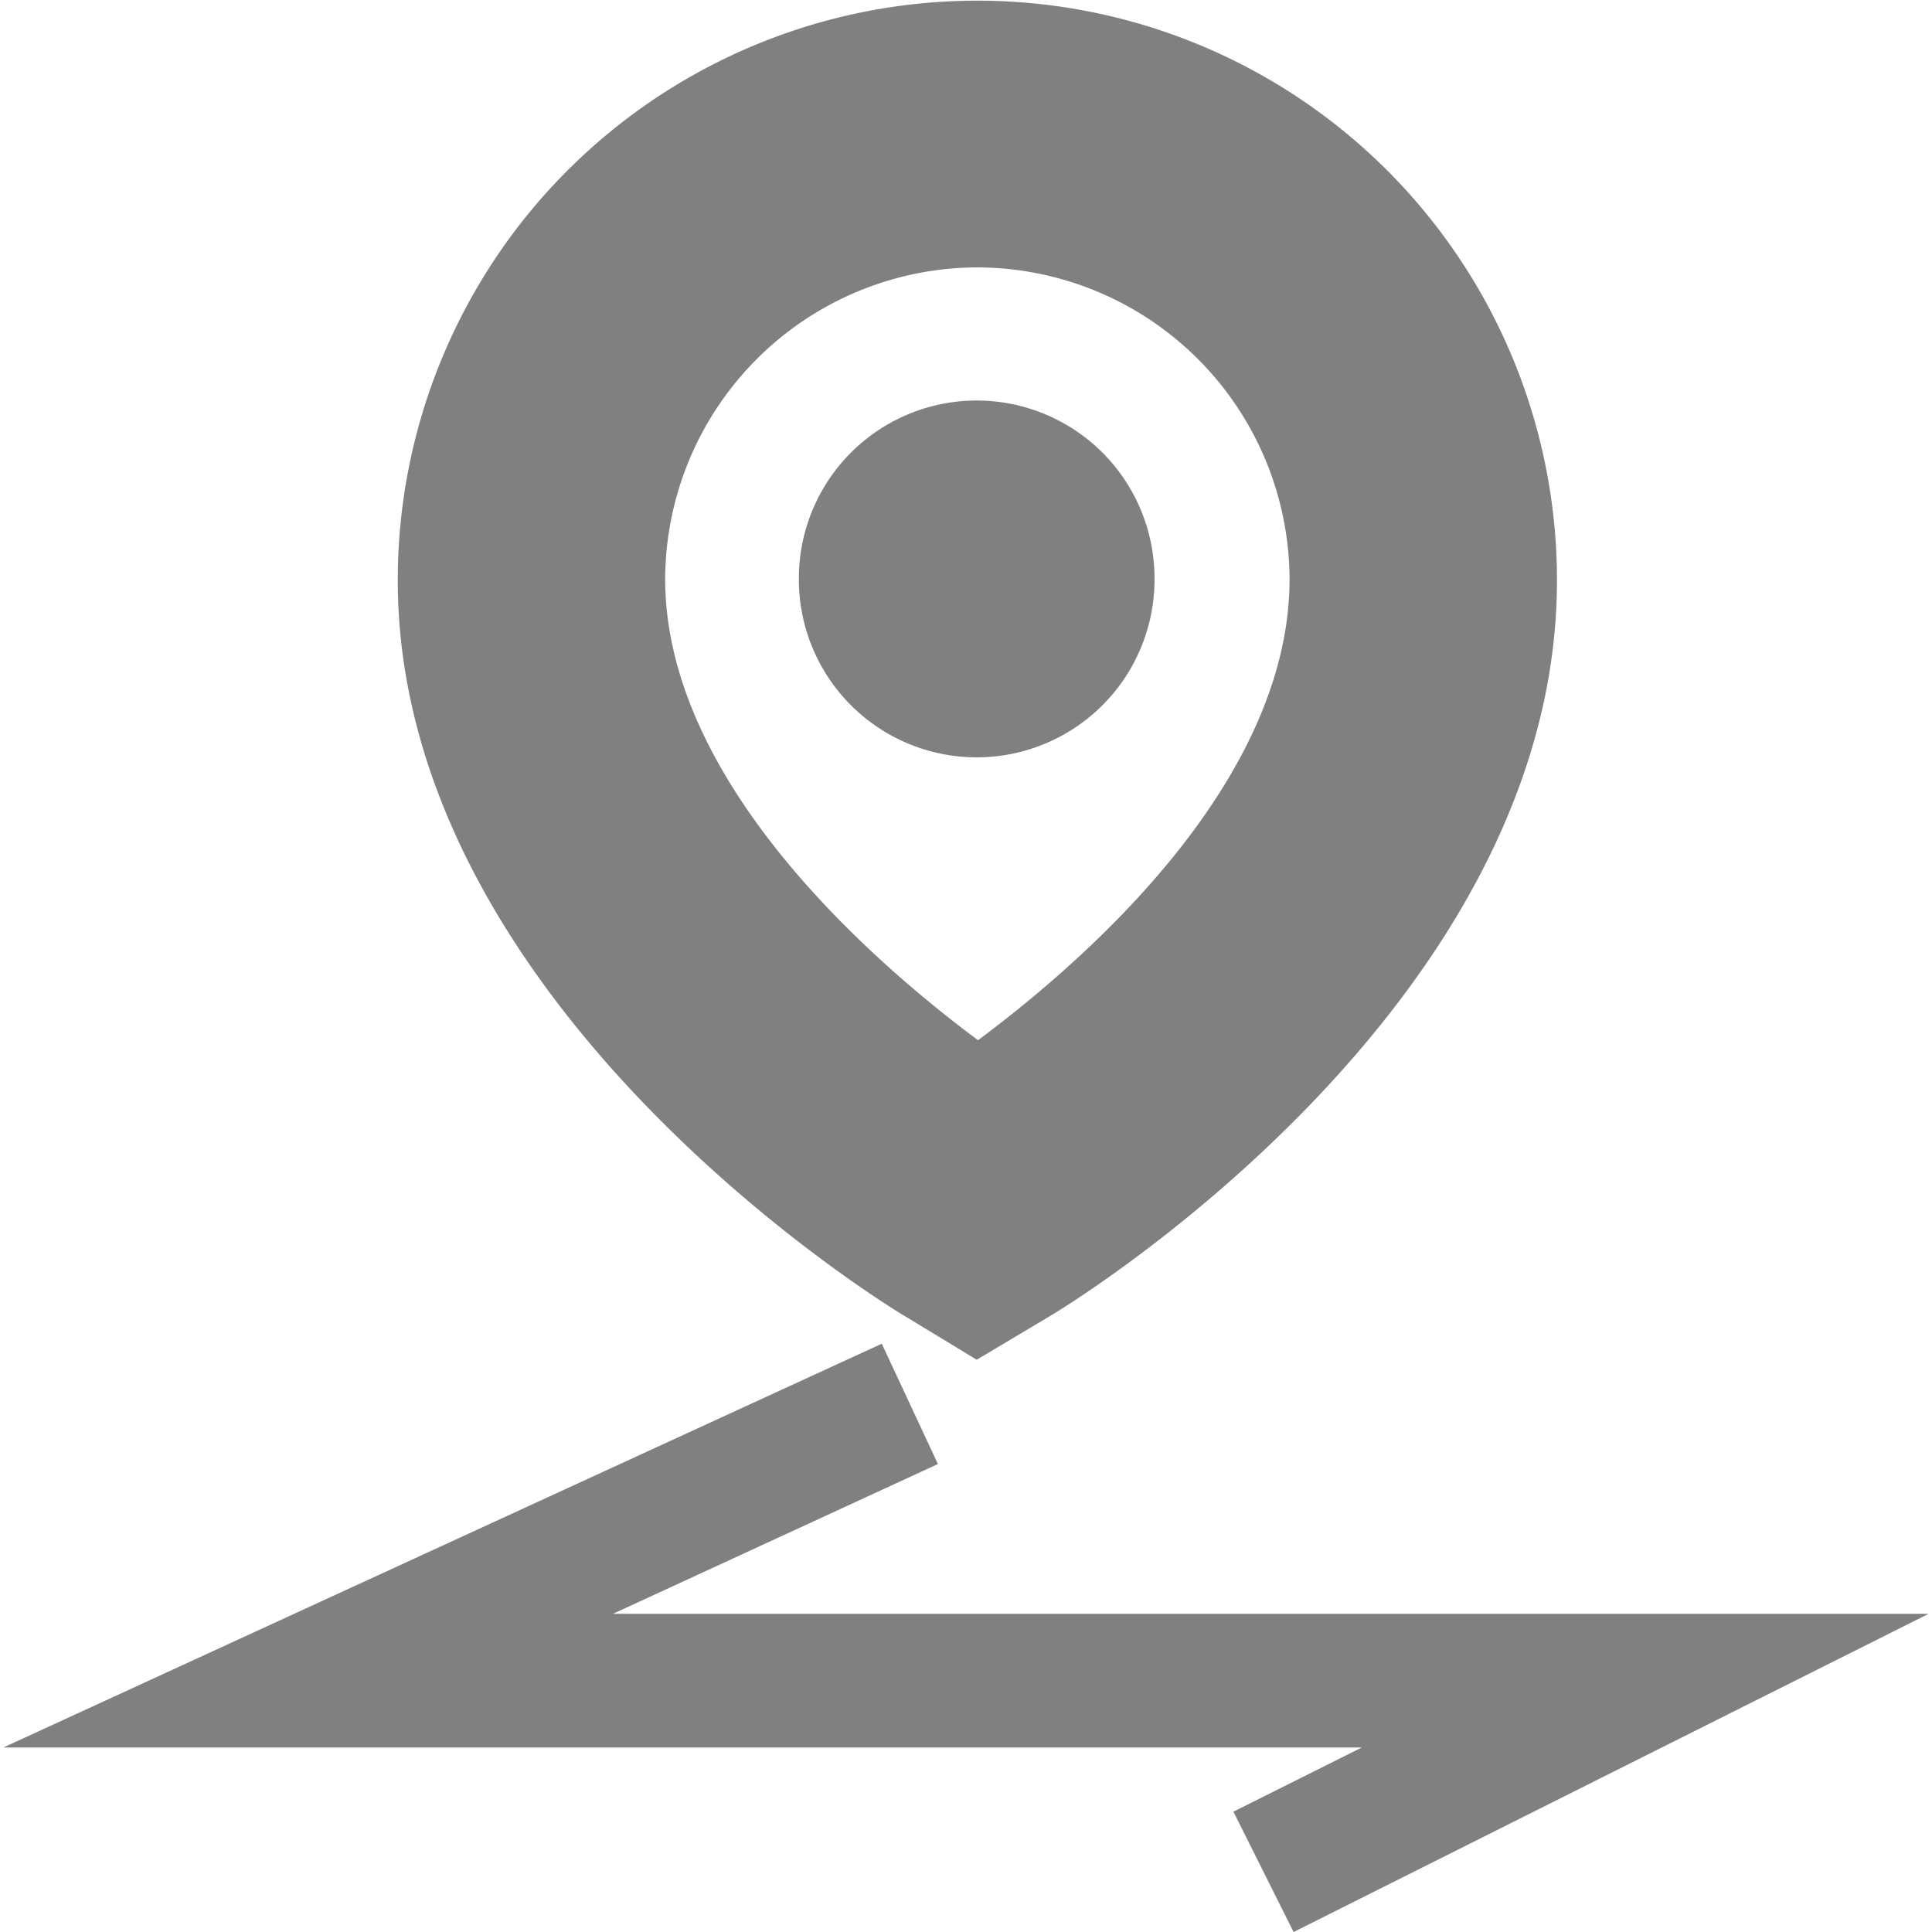 <?xml version="1.0" standalone="no"?><!DOCTYPE svg PUBLIC "-//W3C//DTD SVG 1.1//EN" "http://www.w3.org/Graphics/SVG/1.1/DTD/svg11.dtd"><svg class="icon" width="32px" height="32.00px" viewBox="0 0 1024 1024" version="1.1" xmlns="http://www.w3.org/2000/svg"><path fill="#808080" d="M517.669 720.698l-36.141-21.968c-11.338-6.378-270.704-165.116-270.704-391.175a306.846 306.846 0 0 1 614.4 0c0 226.768-259.366 384.797-270.704 391.175z m0-578.967a165.824 165.824 0 0 0-165.116 165.116c0 106.298 107.715 201.257 165.824 244.484 66.613-49.606 165.116-141.73 165.116-244.484A165.824 165.824 0 0 0 517.669 141.73z"  /><path fill="#808080" d="M517.669 306.846m-94.251 0a94.251 94.251 0 1 0 188.501 0 94.251 94.251 0 1 0-188.501 0Z"  /><path fill="#808080" d="M685.619 1024l-31.889-63.779 68.03-34.015H1.772l465.583-214.012 29.763 63.779-172.202 79.369h697.312l-336.609 168.659z"  /></svg>